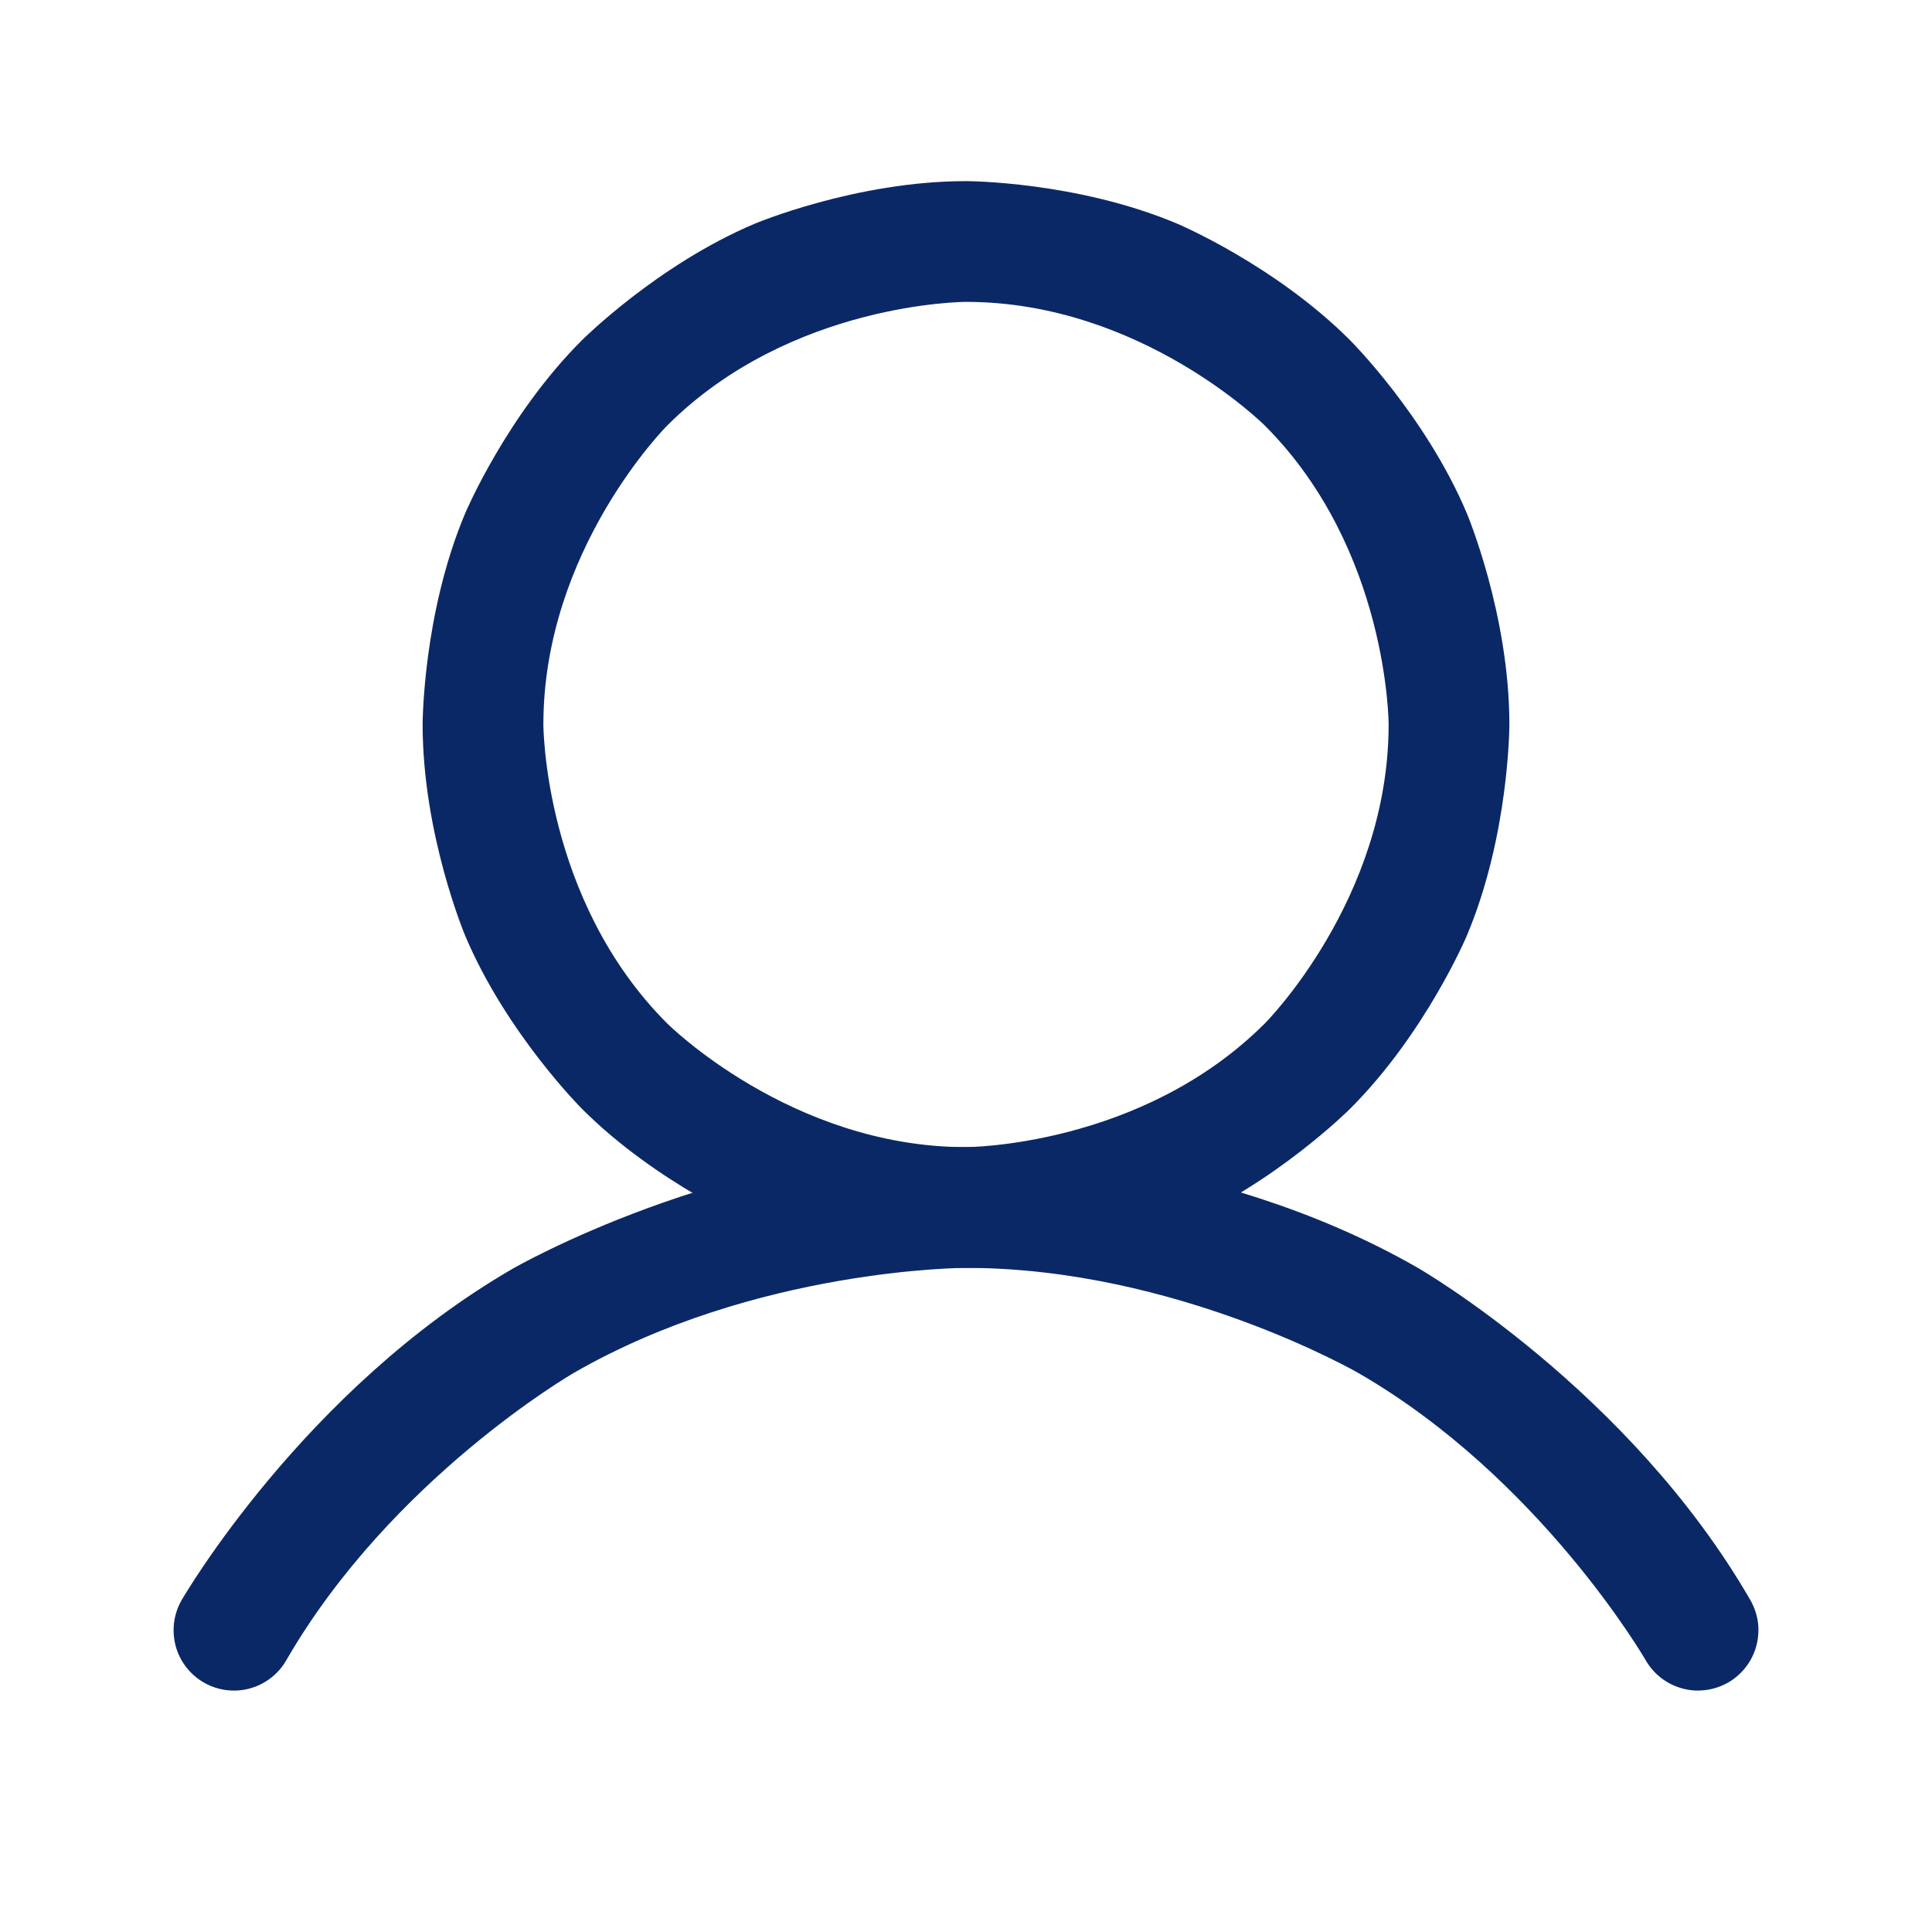 <svg width="20" height="20" viewBox="0 0 20 20" fill="none" xmlns="http://www.w3.org/2000/svg">
<path fill-rule="evenodd" clip-rule="evenodd" d="M10 1.875C10 1.875 11.144 1.875 12.19 2.317C12.19 2.317 13.199 2.744 13.977 3.523C13.977 3.523 14.756 4.301 15.183 5.31C15.183 5.31 15.625 6.356 15.625 7.5C15.625 7.5 15.625 8.644 15.183 9.69C15.183 9.69 14.756 10.699 13.977 11.477C13.977 11.477 13.199 12.256 12.19 12.683C12.19 12.683 11.144 13.125 10 13.125C10 13.125 8.856 13.125 7.81 12.683C7.81 12.683 6.801 12.256 6.023 11.477C6.023 11.477 5.244 10.699 4.817 9.69C4.817 9.69 4.375 8.644 4.375 7.5C4.375 7.5 4.375 6.356 4.817 5.31C4.817 5.31 5.244 4.301 6.023 3.523C6.023 3.523 6.801 2.744 7.81 2.317C7.81 2.317 8.856 1.875 10 1.875ZM10 3.125C10 3.125 8.188 3.125 6.906 4.406C6.906 4.406 5.625 5.688 5.625 7.5C5.625 7.5 5.625 9.312 6.906 10.594C6.906 10.594 8.188 11.875 10 11.875C10 11.875 11.812 11.875 13.094 10.594C13.094 10.594 14.375 9.312 14.375 7.5C14.375 7.5 14.375 5.688 13.094 4.406C13.094 4.406 11.812 3.125 10 3.125Z" fill="#0B2866"/>
<path d="M14.063 14.214C15.948 15.303 17.037 17.188 17.037 17.188C17.12 17.332 17.256 17.436 17.416 17.479C17.469 17.494 17.523 17.501 17.578 17.501C17.585 17.501 17.591 17.501 17.598 17.5C17.701 17.497 17.801 17.468 17.891 17.417C18.084 17.305 18.203 17.099 18.203 16.876C18.203 16.866 18.203 16.856 18.203 16.847C18.198 16.747 18.169 16.65 18.119 16.563C16.863 14.387 14.688 13.131 14.688 13.131C12.512 11.875 10 11.875 10 11.875C7.488 11.875 5.312 13.131 5.312 13.131C3.137 14.387 1.881 16.563 1.881 16.563L1.881 16.563C1.826 16.658 1.797 16.766 1.797 16.876L1.797 16.887C1.798 16.938 1.805 16.988 1.818 17.038C1.861 17.198 1.966 17.334 2.109 17.417C2.204 17.472 2.312 17.501 2.422 17.501C2.433 17.501 2.445 17.5 2.457 17.5C2.667 17.488 2.858 17.371 2.963 17.188C4.052 15.303 5.937 14.214 5.937 14.214C7.823 13.125 10 13.125 10 13.125C12.177 13.125 14.063 14.214 14.063 14.214Z" fill="#0B2866"/>
</svg>
